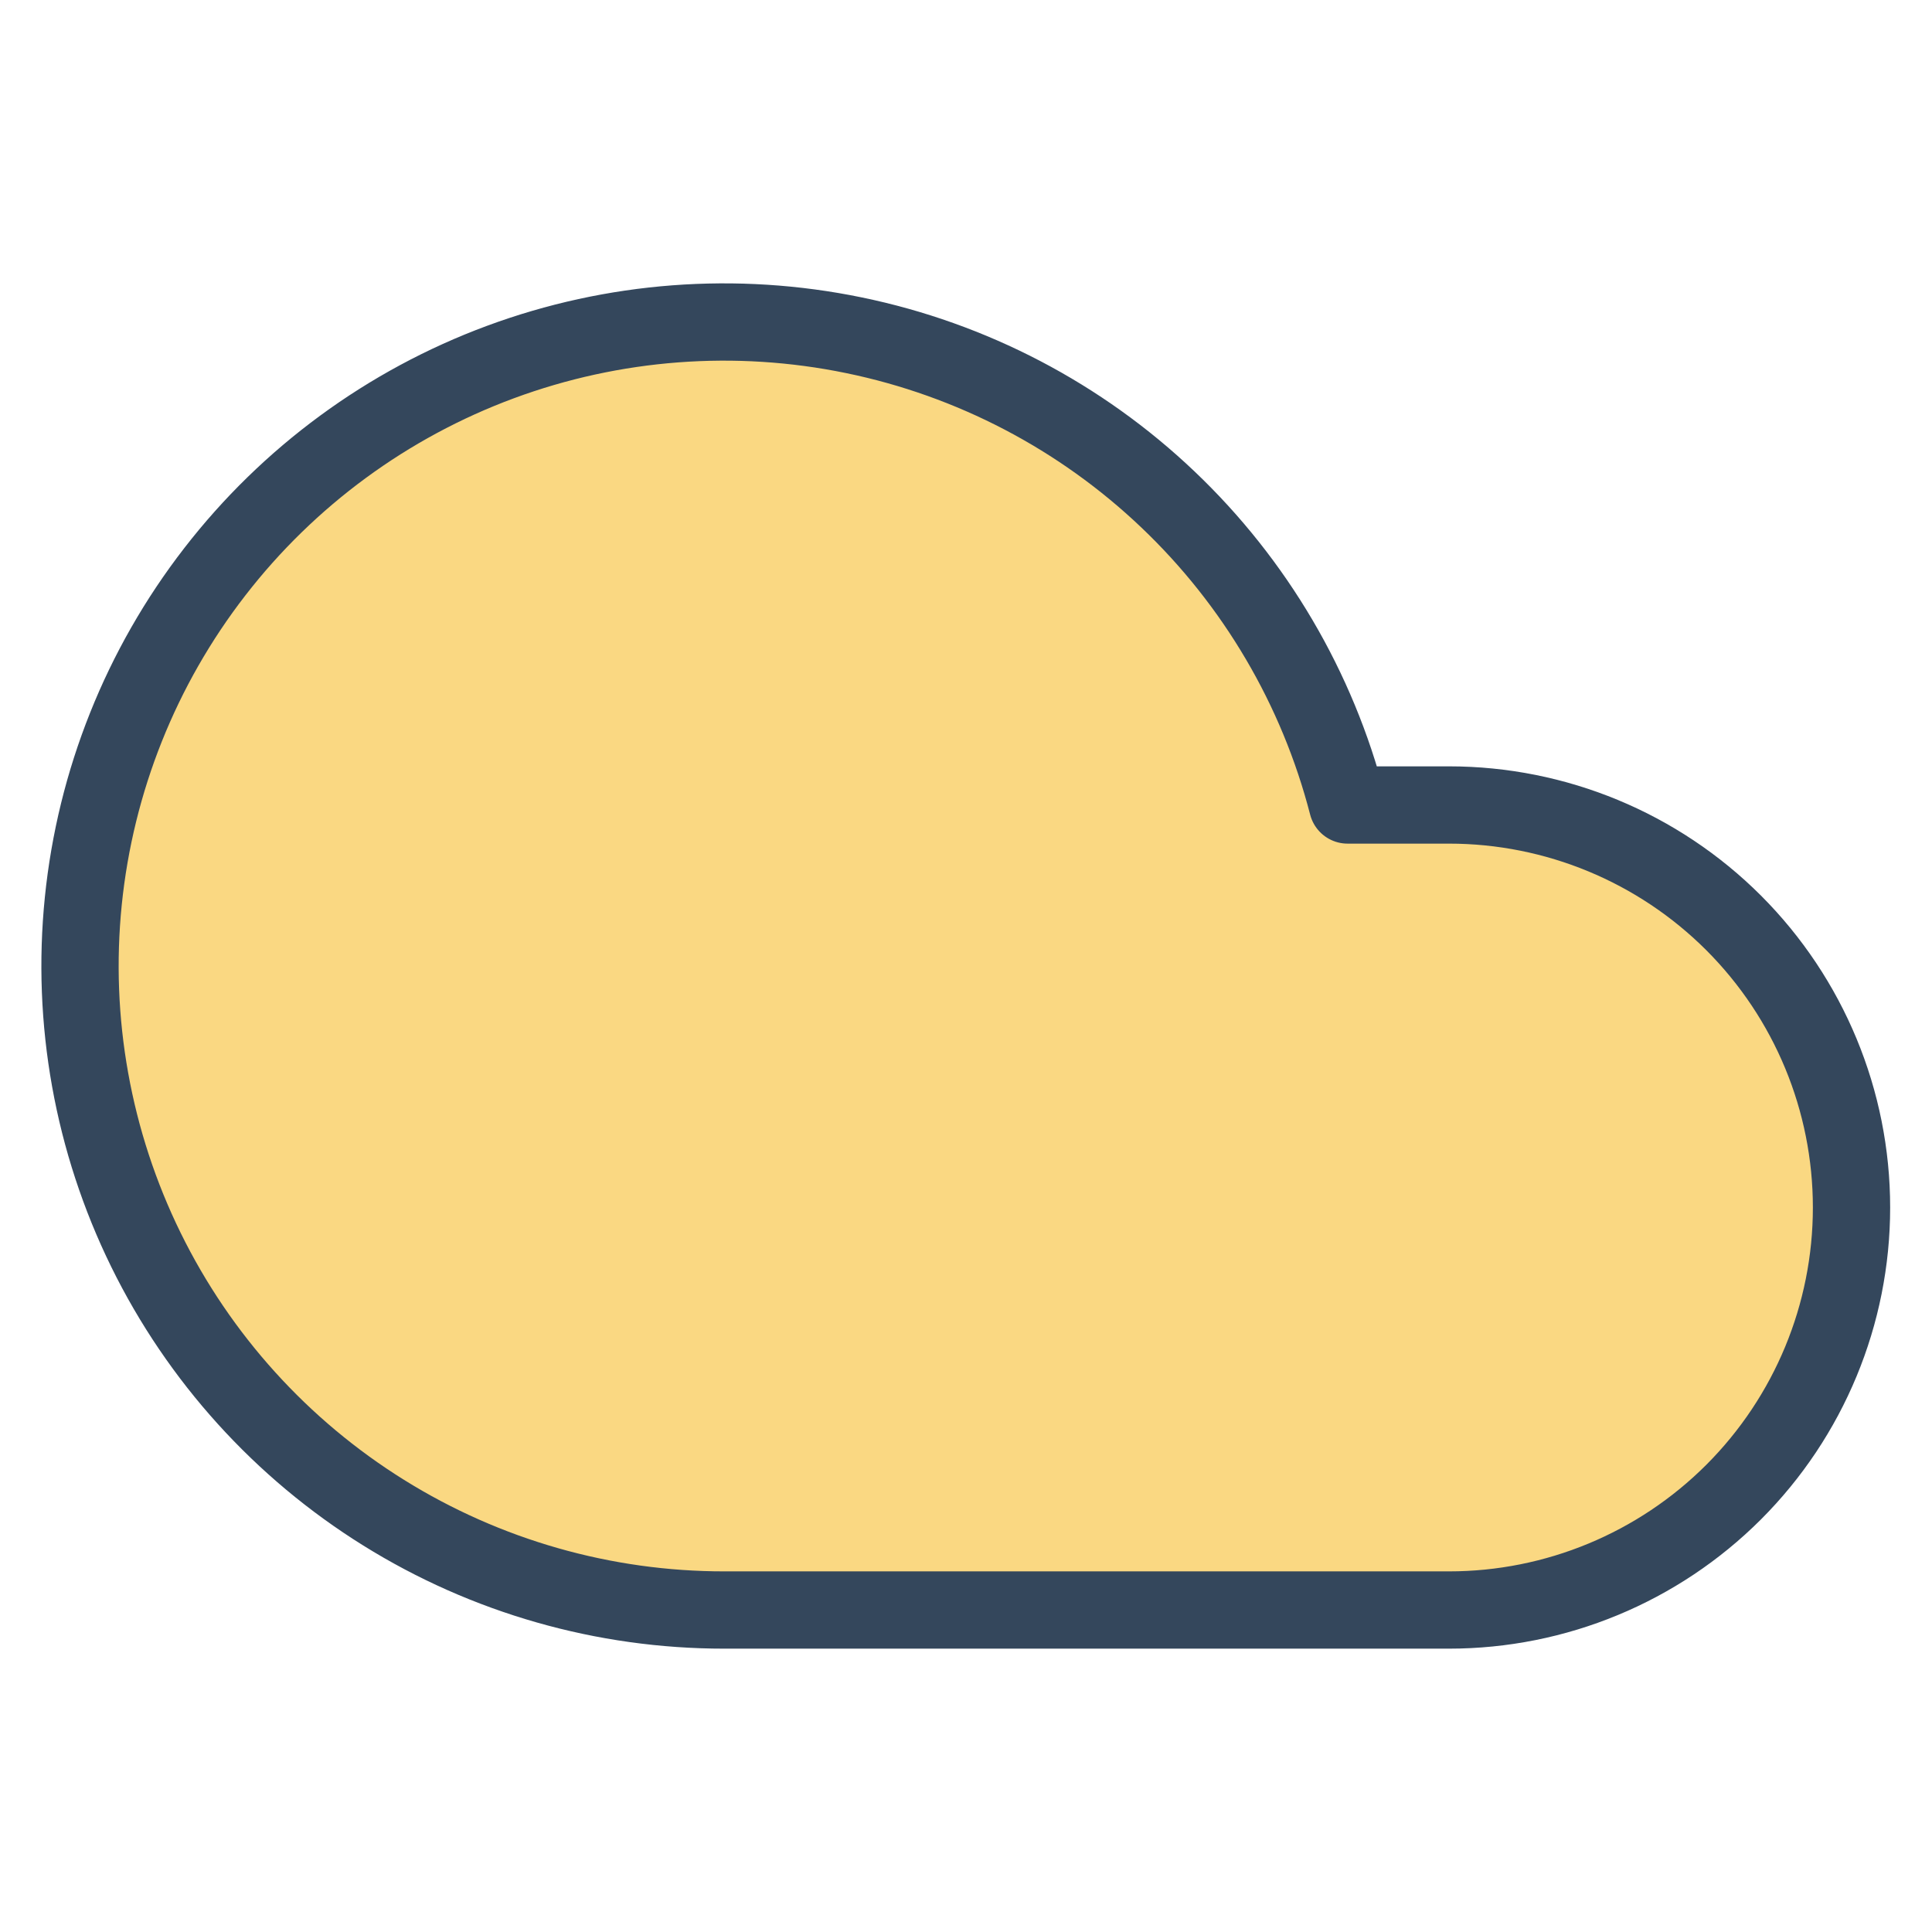 <svg width="50" height="50" viewBox="0 0 50 50" fill="none" xmlns="http://www.w3.org/2000/svg">
<path d="M37.5 20.833H34.875C34.096 17.815 32.485 15.075 30.226 12.926C27.968 10.777 25.151 9.304 22.098 8.676C19.044 8.047 15.875 8.288 12.951 9.37C10.028 10.452 7.466 12.333 5.558 14.799C3.649 17.264 2.471 20.216 2.156 23.317C1.841 26.419 2.403 29.547 3.777 32.346C5.151 35.144 7.283 37.501 9.93 39.149C12.576 40.797 15.632 41.669 18.75 41.667H37.5C40.263 41.667 42.912 40.569 44.866 38.616C46.819 36.662 47.917 34.013 47.917 31.25C47.917 28.487 46.819 25.838 44.866 23.884C42.912 21.931 40.263 20.833 37.5 20.833Z" fill="#FAD882" stroke="#34475C" stroke-width="2" stroke-linecap="round" stroke-linejoin="round"/>
</svg>

